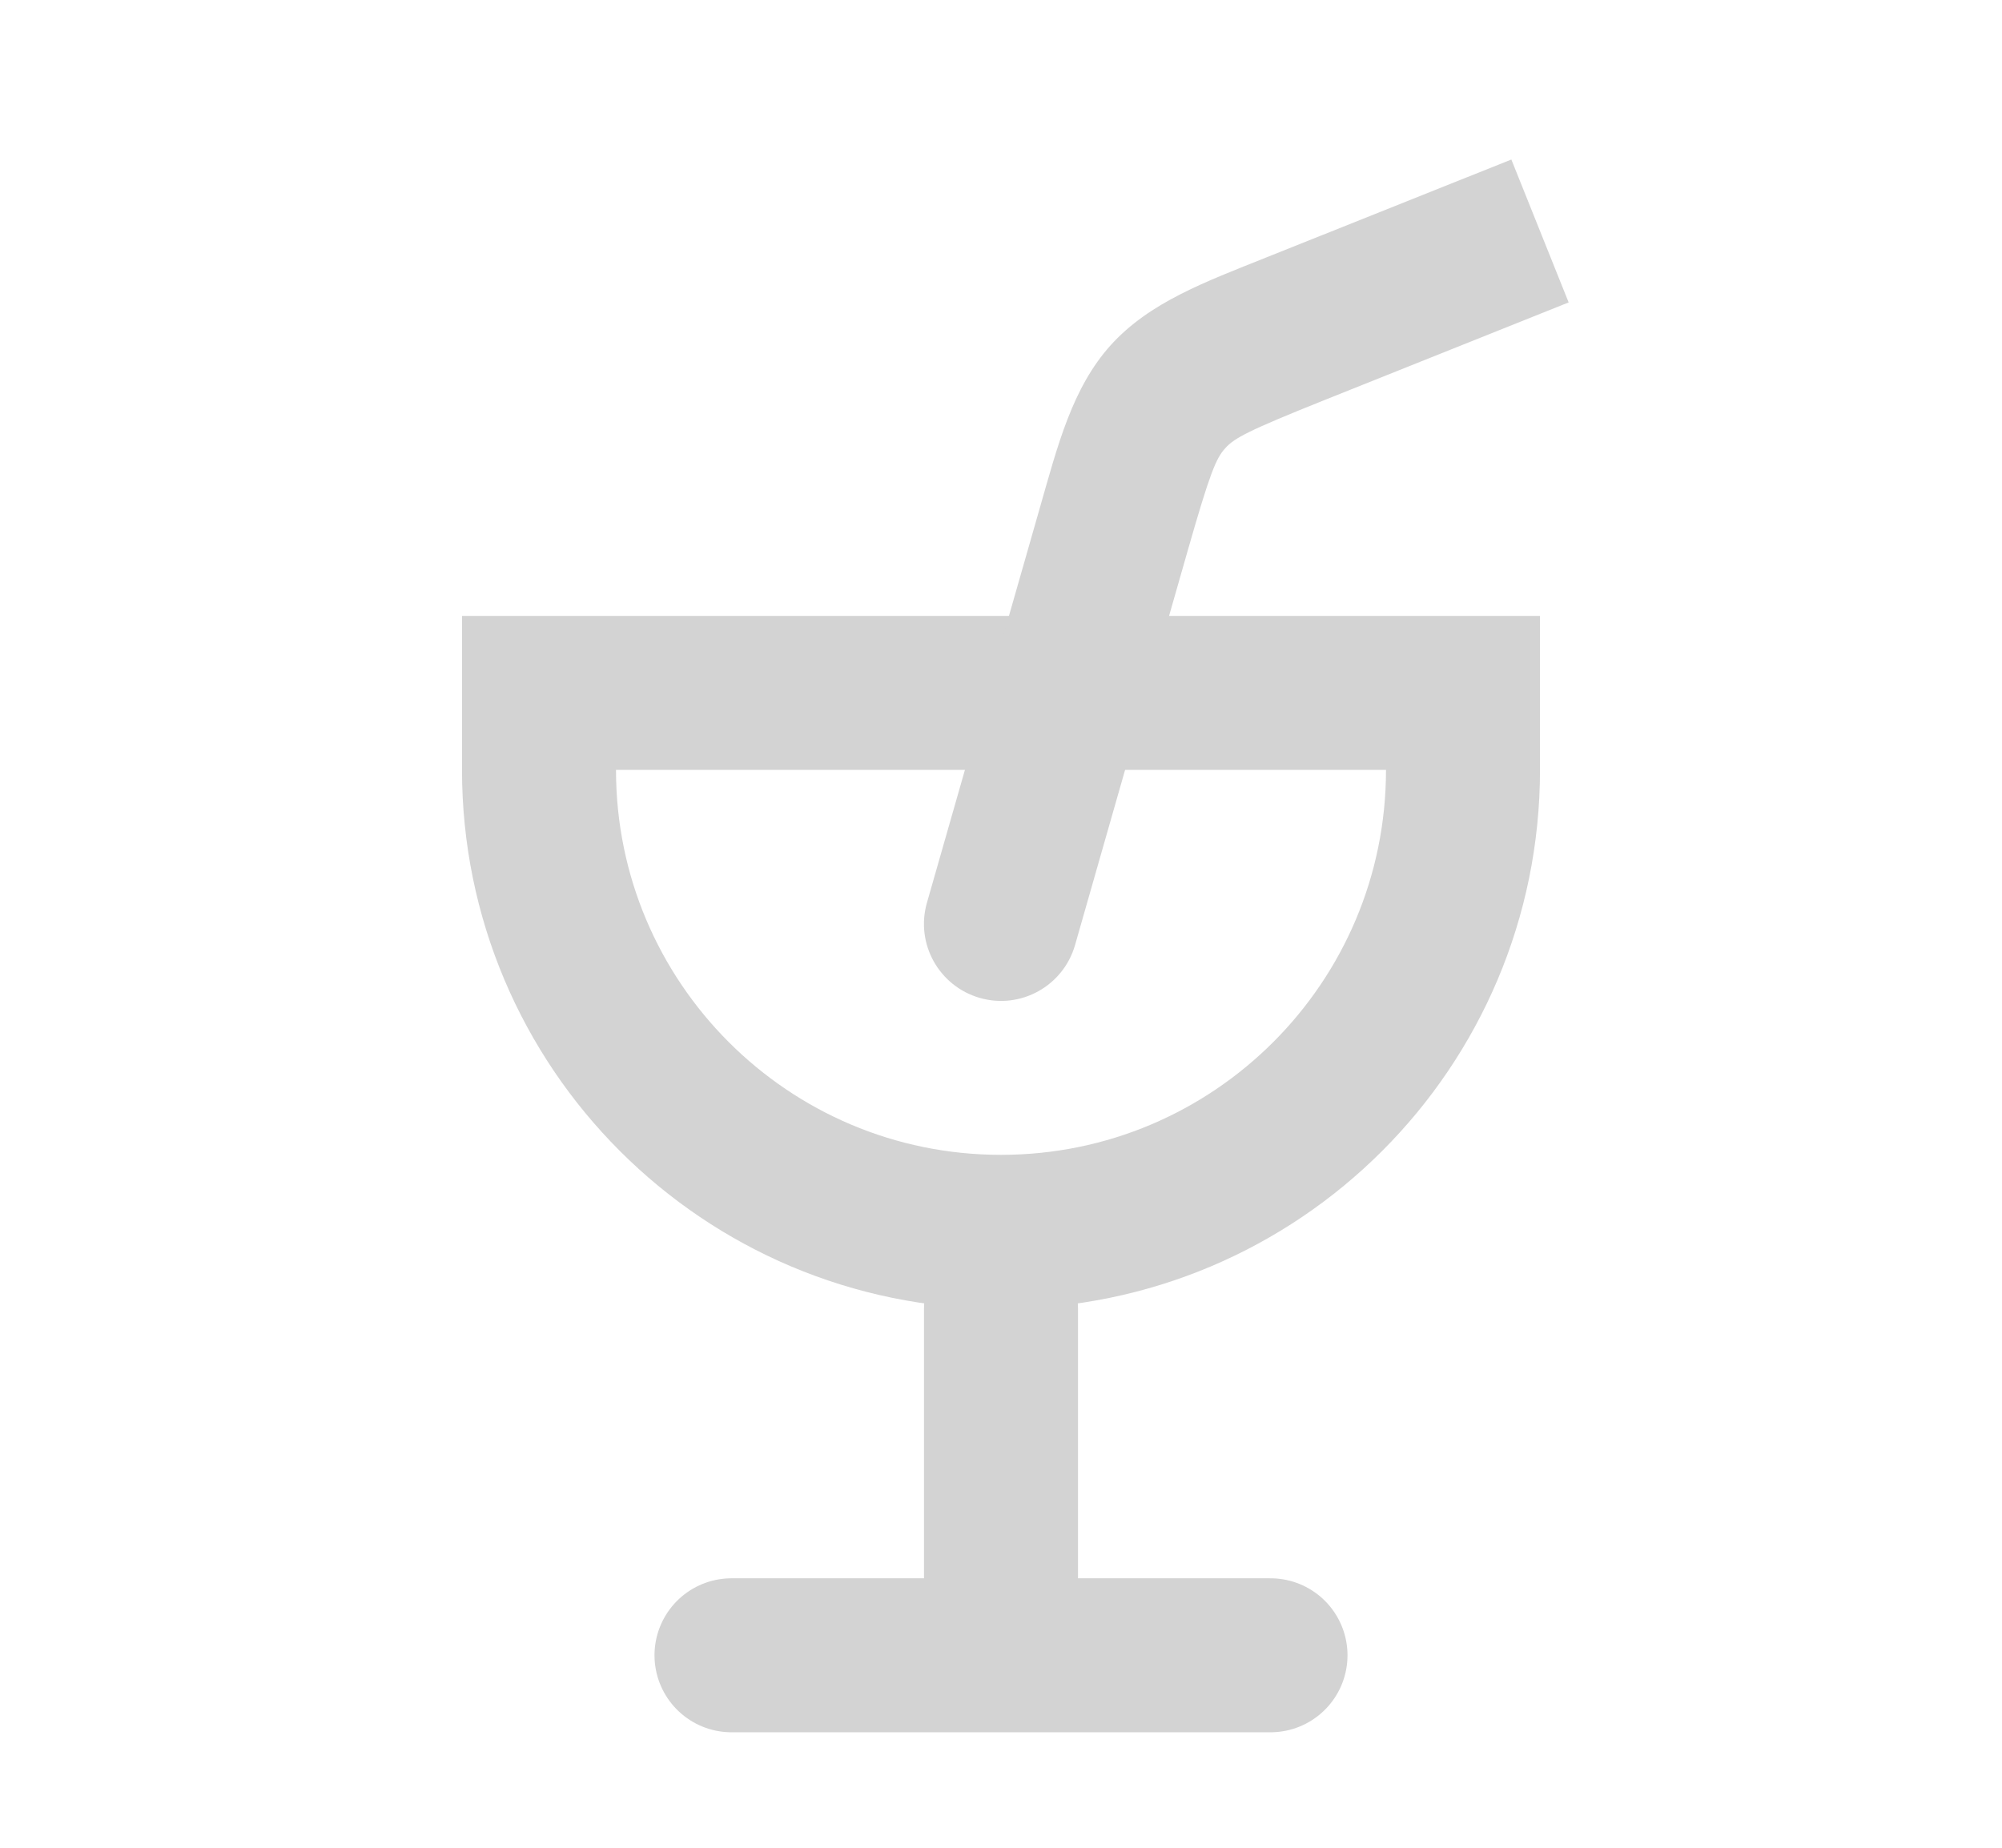<svg width="13" height="12" viewBox="0 0 13 12" fill="none" xmlns="http://www.w3.org/2000/svg">
<path d="M4.75 10.75H8.25" stroke="#D3D3D3" stroke-linecap="round"/>
<path d="M6.5 10.5V8.5" stroke="#D3D3D3" stroke-linecap="round"/>
<path d="M3.5 4.5L9.5 4.5V5C9.5 6.657 8.157 8 6.5 8C4.843 8 3.5 6.657 3.5 5V4.5Z" stroke="#D3D3D3" stroke-linecap="round"/>
<path d="M6.019 5.863C5.943 6.128 6.097 6.405 6.363 6.481C6.628 6.557 6.905 6.403 6.981 6.137L6.019 5.863ZM7.231 3.443L6.756 3.285L6.753 3.295L6.75 3.306L7.231 3.443ZM8.411 2.136L8.596 2.6V2.6L8.411 2.136ZM7.231 3.443L7.705 3.601L7.708 3.591L7.711 3.581L7.231 3.443ZM7.584 2.576L7.956 2.911H7.956L7.584 2.576ZM6.981 6.137L7.711 3.581L6.75 3.306L6.019 5.863L6.981 6.137ZM8.596 2.6L10.186 1.964L9.814 1.036L8.225 1.671L8.596 2.6ZM7.705 3.601L7.705 3.601L6.756 3.285L6.756 3.285L7.705 3.601ZM7.711 3.581C7.857 3.07 7.896 2.977 7.956 2.911L7.213 2.241C6.962 2.52 6.869 2.89 6.75 3.306L7.711 3.581ZM8.225 1.671C7.823 1.832 7.465 1.963 7.213 2.241L7.956 2.911C8.015 2.845 8.104 2.797 8.596 2.6L8.225 1.671Z" fill="#D3D3D3"/>
</svg>
